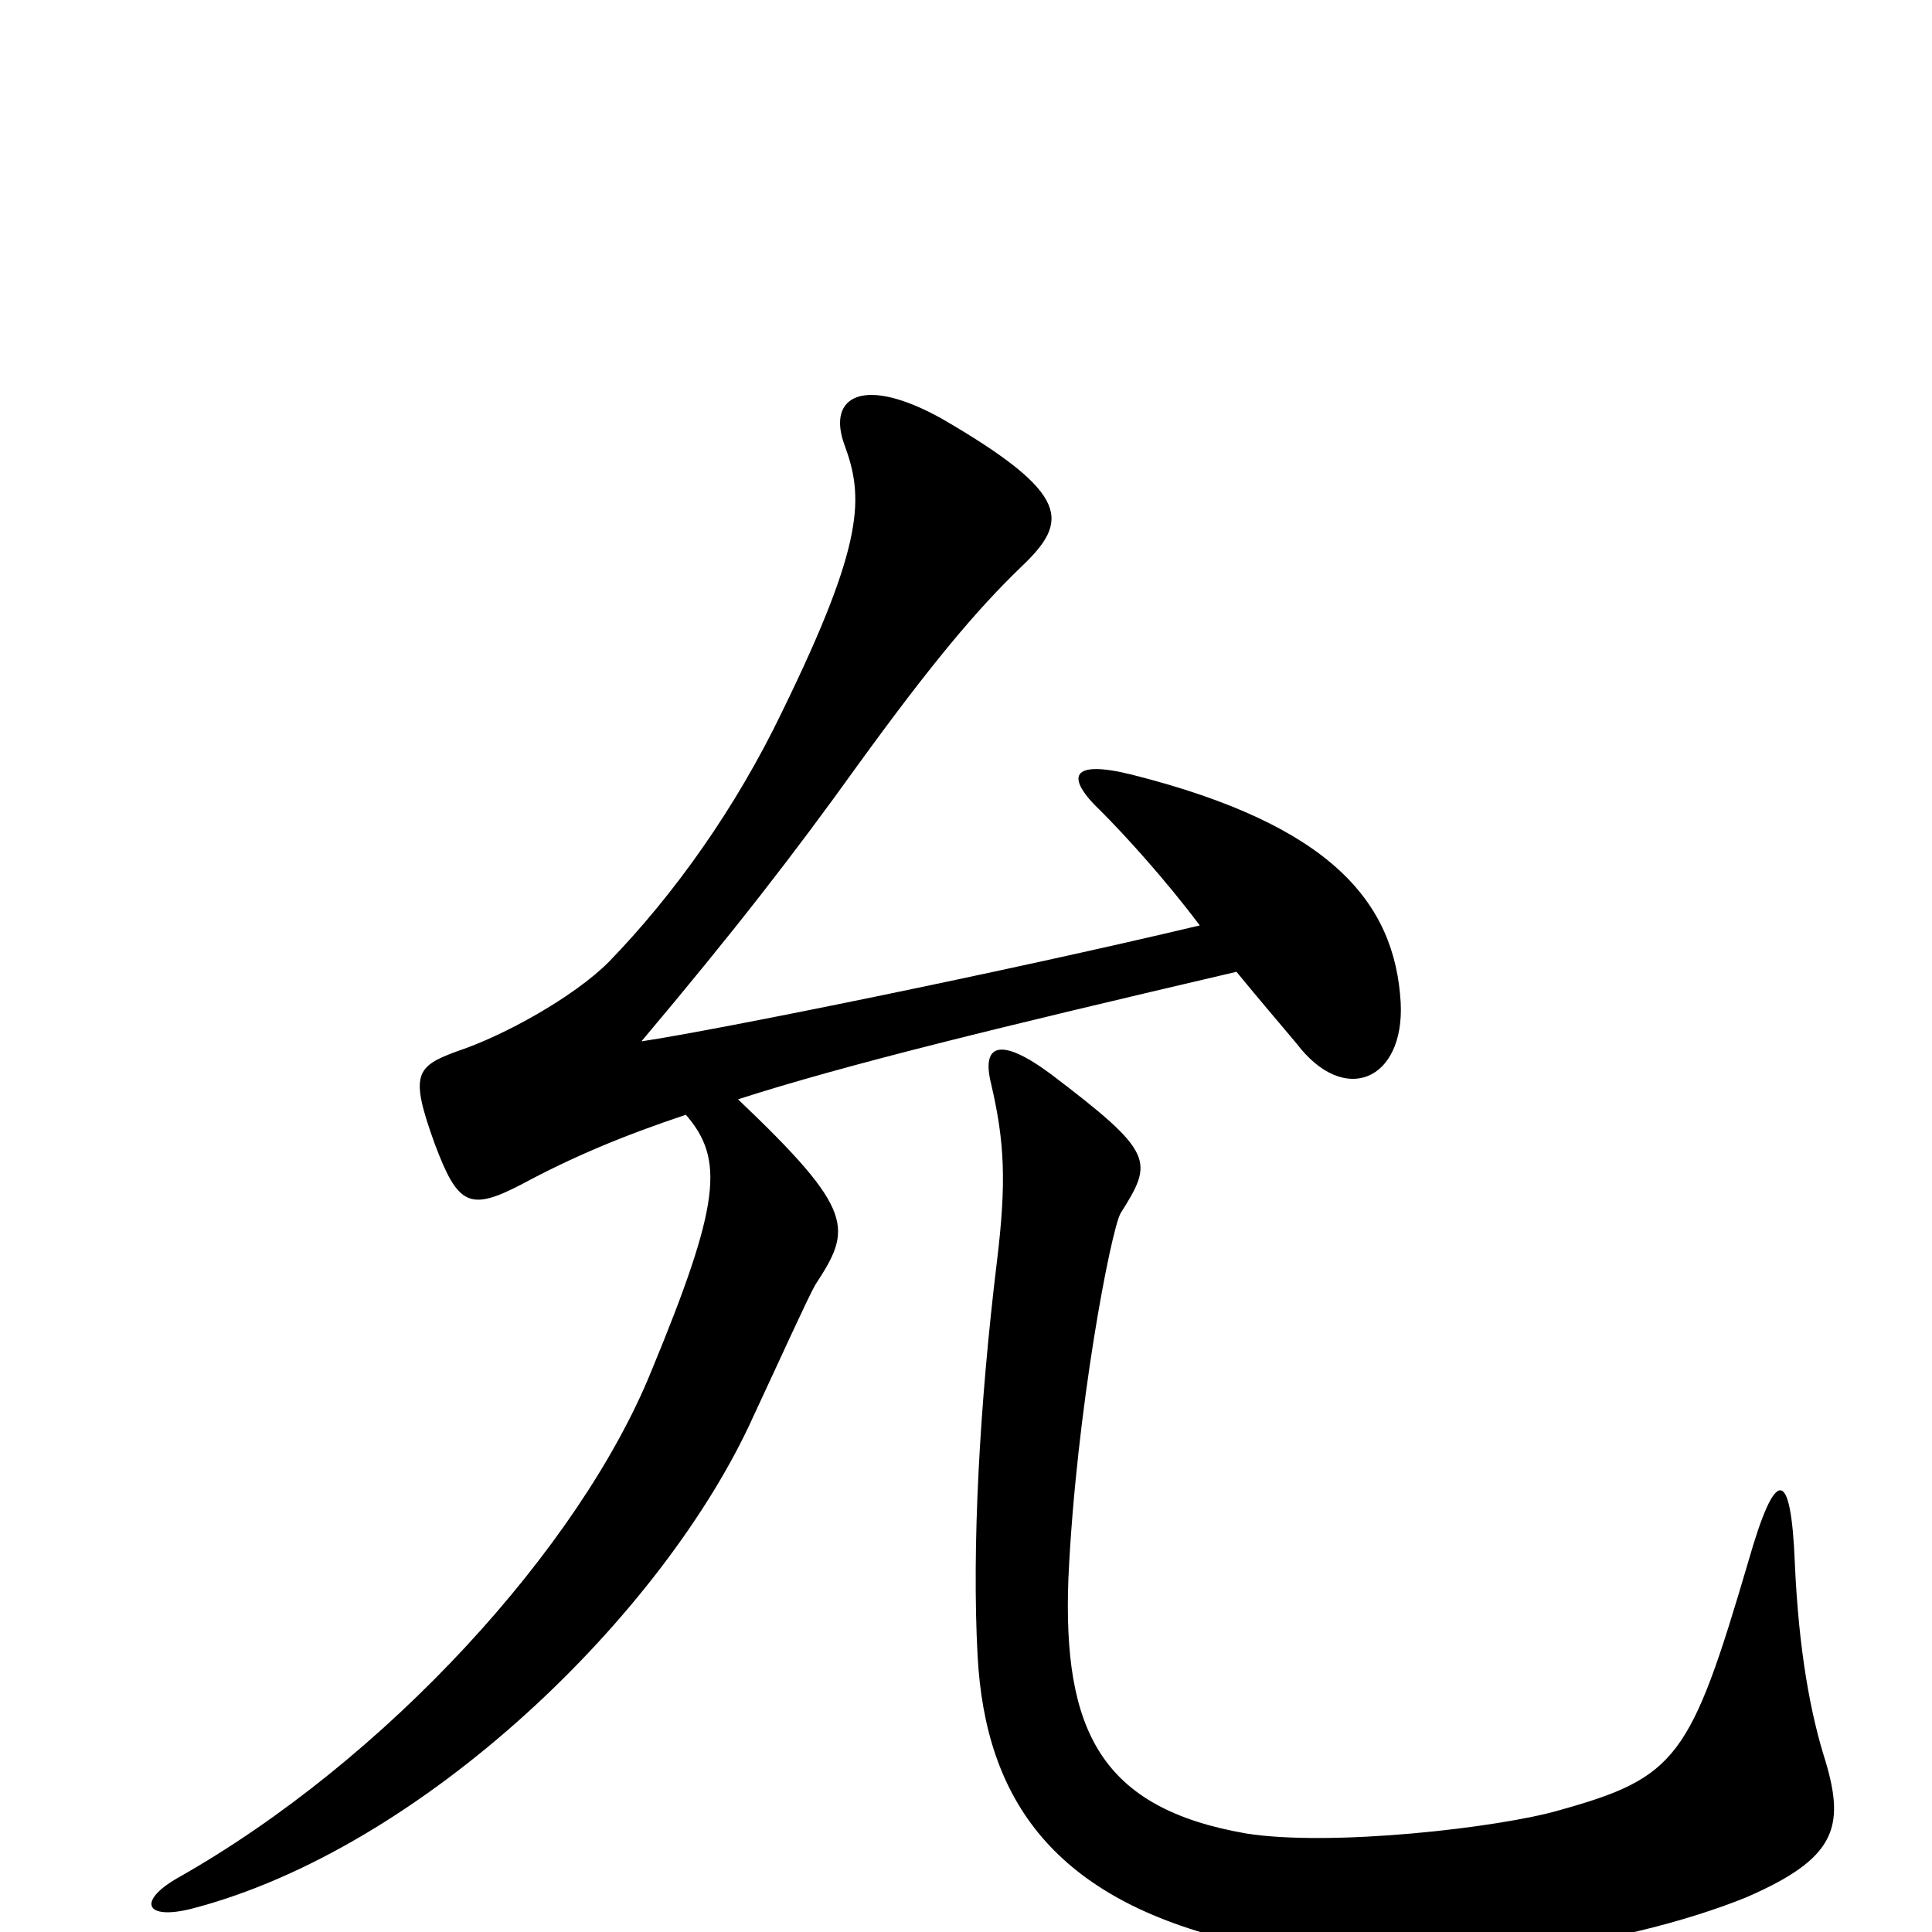 <svg xmlns="http://www.w3.org/2000/svg" viewBox="0 -1000 1000 1000">
	<path fill="#000000" d="M725 -481C722 -533 689 -573 586 -599C554 -607 551 -598 570 -580C582 -568 603 -545 621 -521C520 -497 372 -467 332 -461C380 -518 411 -558 444 -604C481 -655 505 -684 529 -707C553 -730 555 -744 488 -783C447 -806 428 -795 437 -770C447 -743 448 -720 405 -632C381 -582 349 -537 315 -502C297 -484 261 -464 237 -456C215 -448 212 -444 225 -408C237 -376 243 -373 270 -387C296 -401 322 -412 355 -423C375 -400 373 -377 337 -290C300 -199 200 -89 92 -28C71 -16 75 -6 99 -12C219 -43 344 -165 390 -267C404 -297 418 -328 422 -335C441 -364 443 -373 382 -431C438 -449 516 -468 640 -497C649 -486 660 -473 671 -460C696 -427 727 -441 725 -481ZM945 -88C937 -113 931 -146 929 -191C927 -241 919 -241 905 -192C875 -90 868 -80 807 -63C776 -54 689 -44 645 -51C570 -64 550 -104 553 -183C557 -270 575 -363 580 -372C597 -399 598 -403 544 -444C517 -464 508 -459 513 -439C520 -409 521 -388 516 -347C507 -273 503 -199 506 -143C510 -68 546 -17 640 5C727 26 840 8 904 -18C950 -38 955 -54 945 -88Z"/>
</svg>